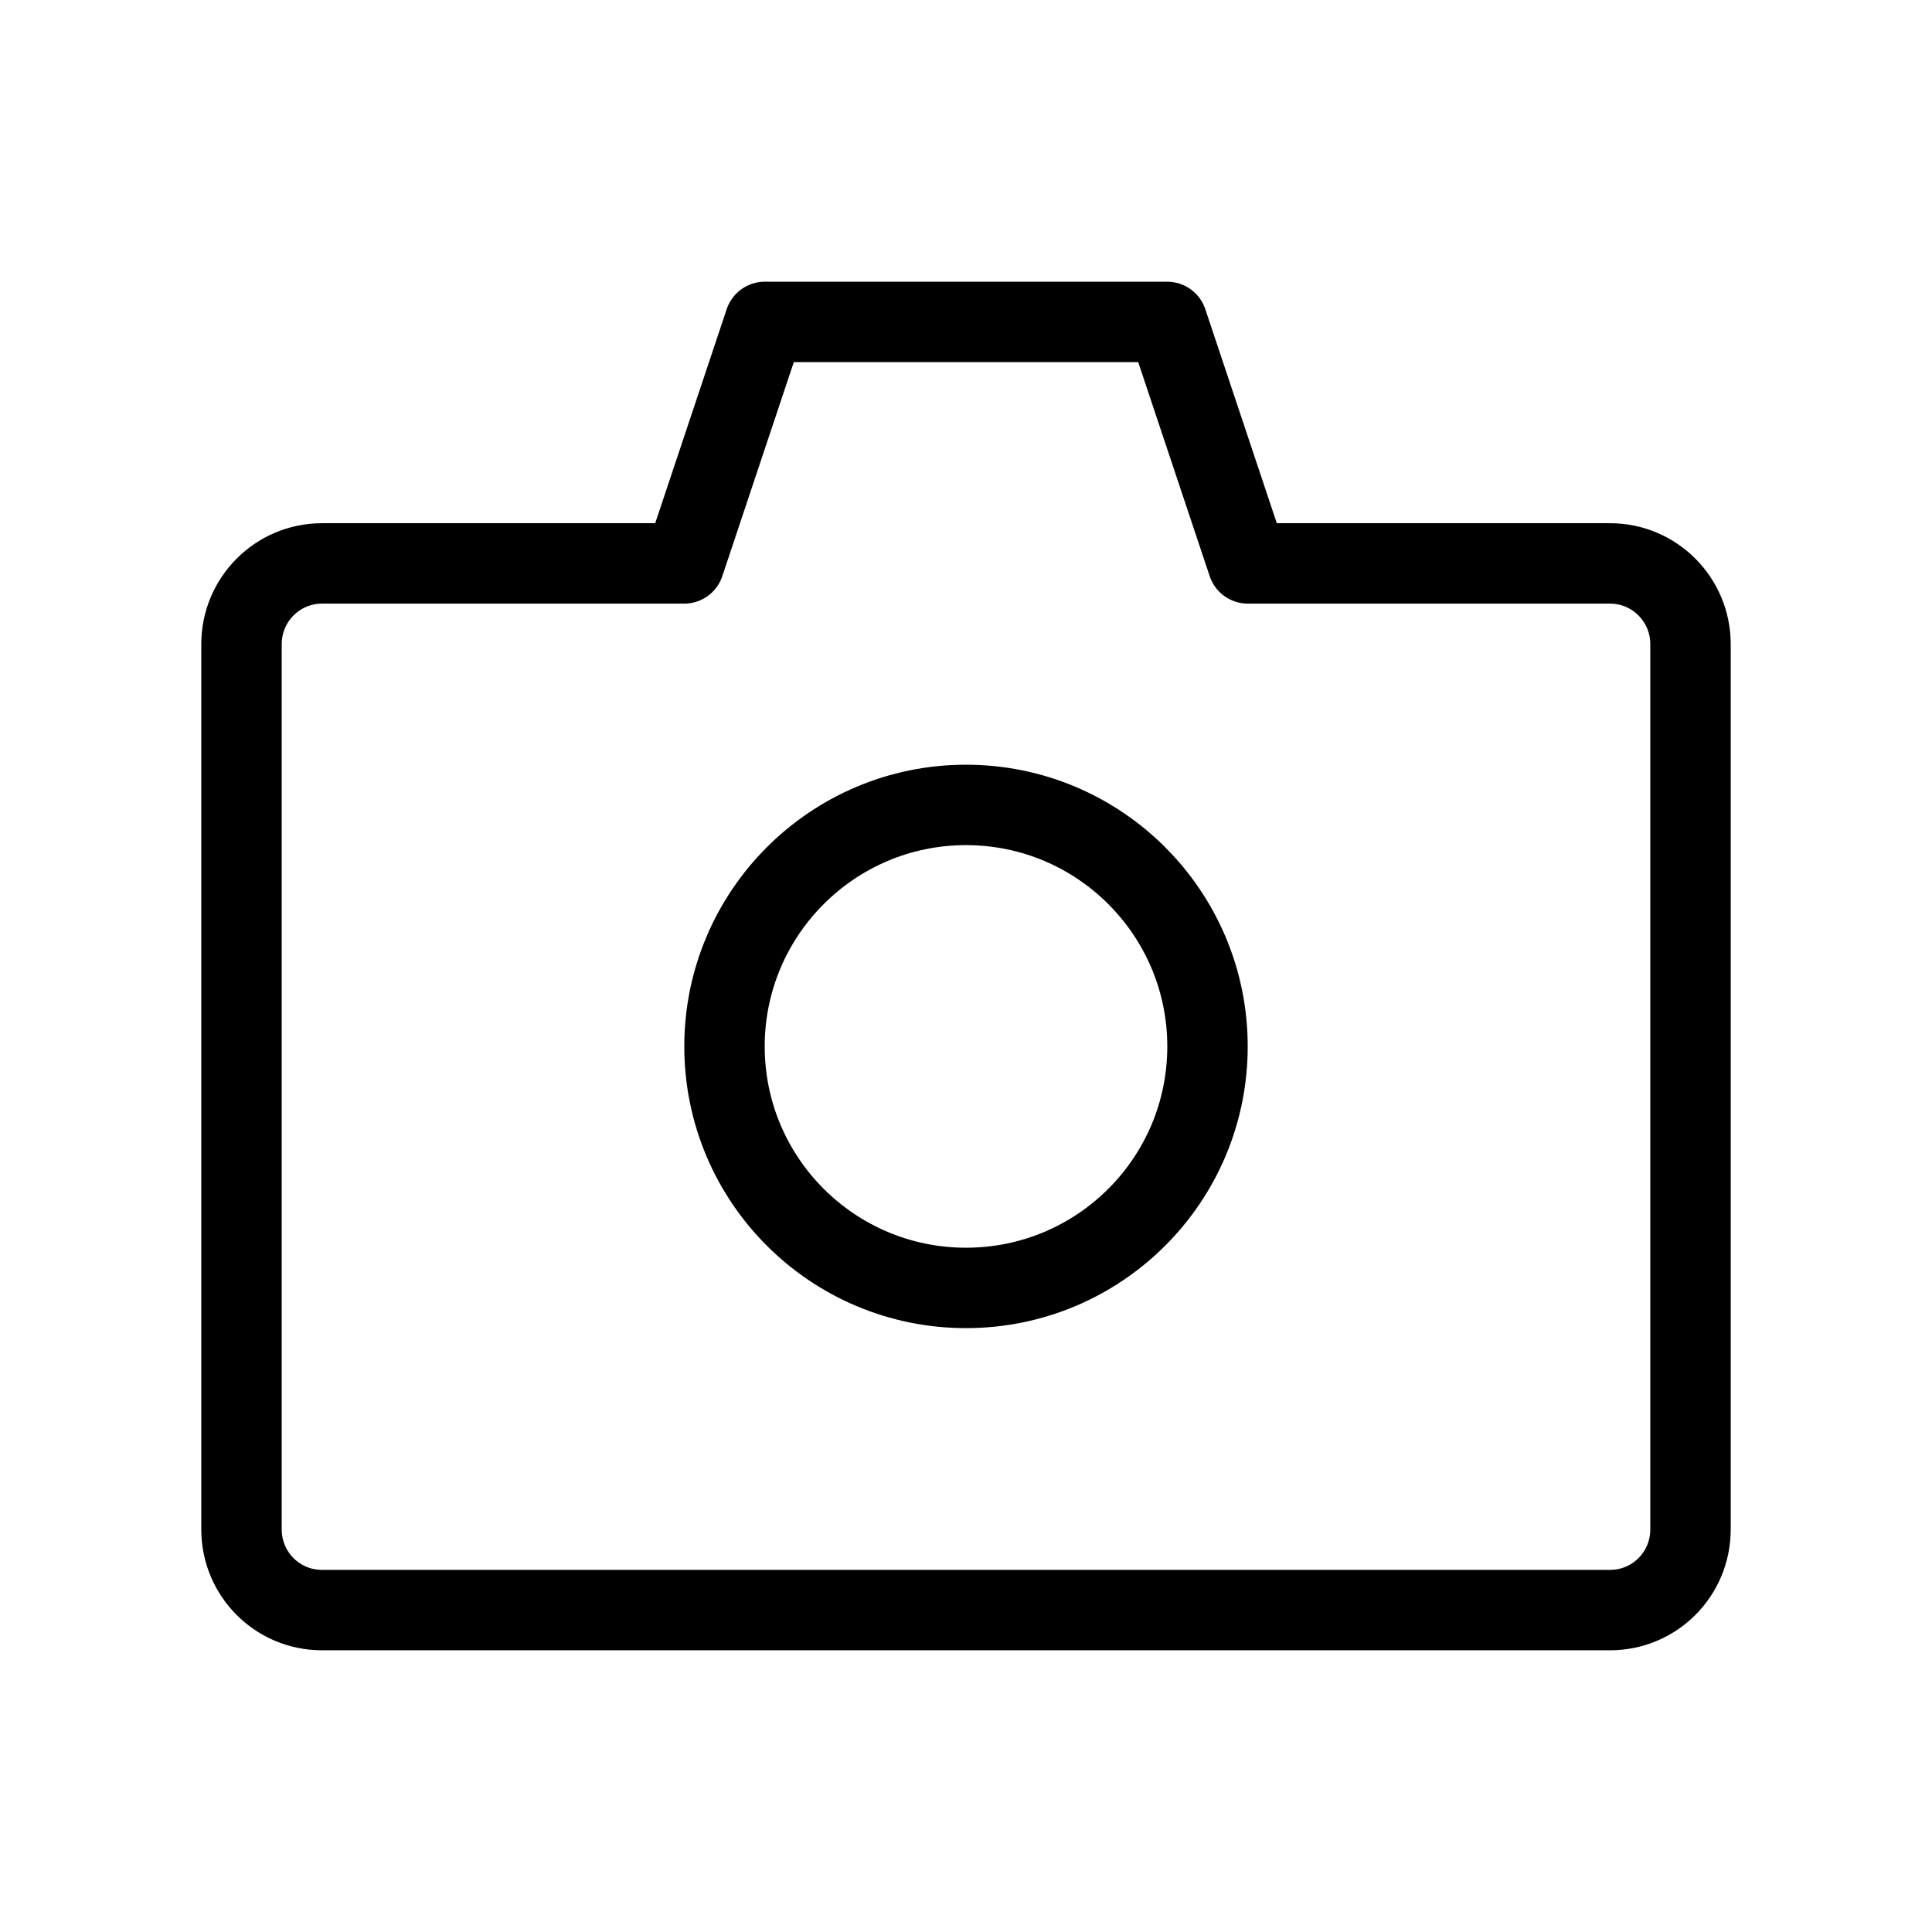 <svg width="8" height="8" viewBox="0 0 8 8" fill="none" xmlns="http://www.w3.org/2000/svg">
<path d="M1 2.667C1 2.483 1.149 2.333 1.333 2.333H2.833L3.167 1.333H4.833L5.167 2.333H6.667C6.851 2.333 7 2.483 7 2.667V6.333C7 6.518 6.851 6.667 6.667 6.667H1.333C1.149 6.667 1 6.518 1 6.333V2.667Z" stroke="black" stroke-width="0.333" stroke-linejoin="round"/>
<path d="M5 4.333C5 4.886 4.552 5.333 4 5.333C3.448 5.333 3 4.886 3 4.333C3 3.781 3.448 3.333 4 3.333C4.552 3.333 5 3.781 5 4.333Z" stroke="black" stroke-width="0.333" stroke-linejoin="round"/>
</svg>
